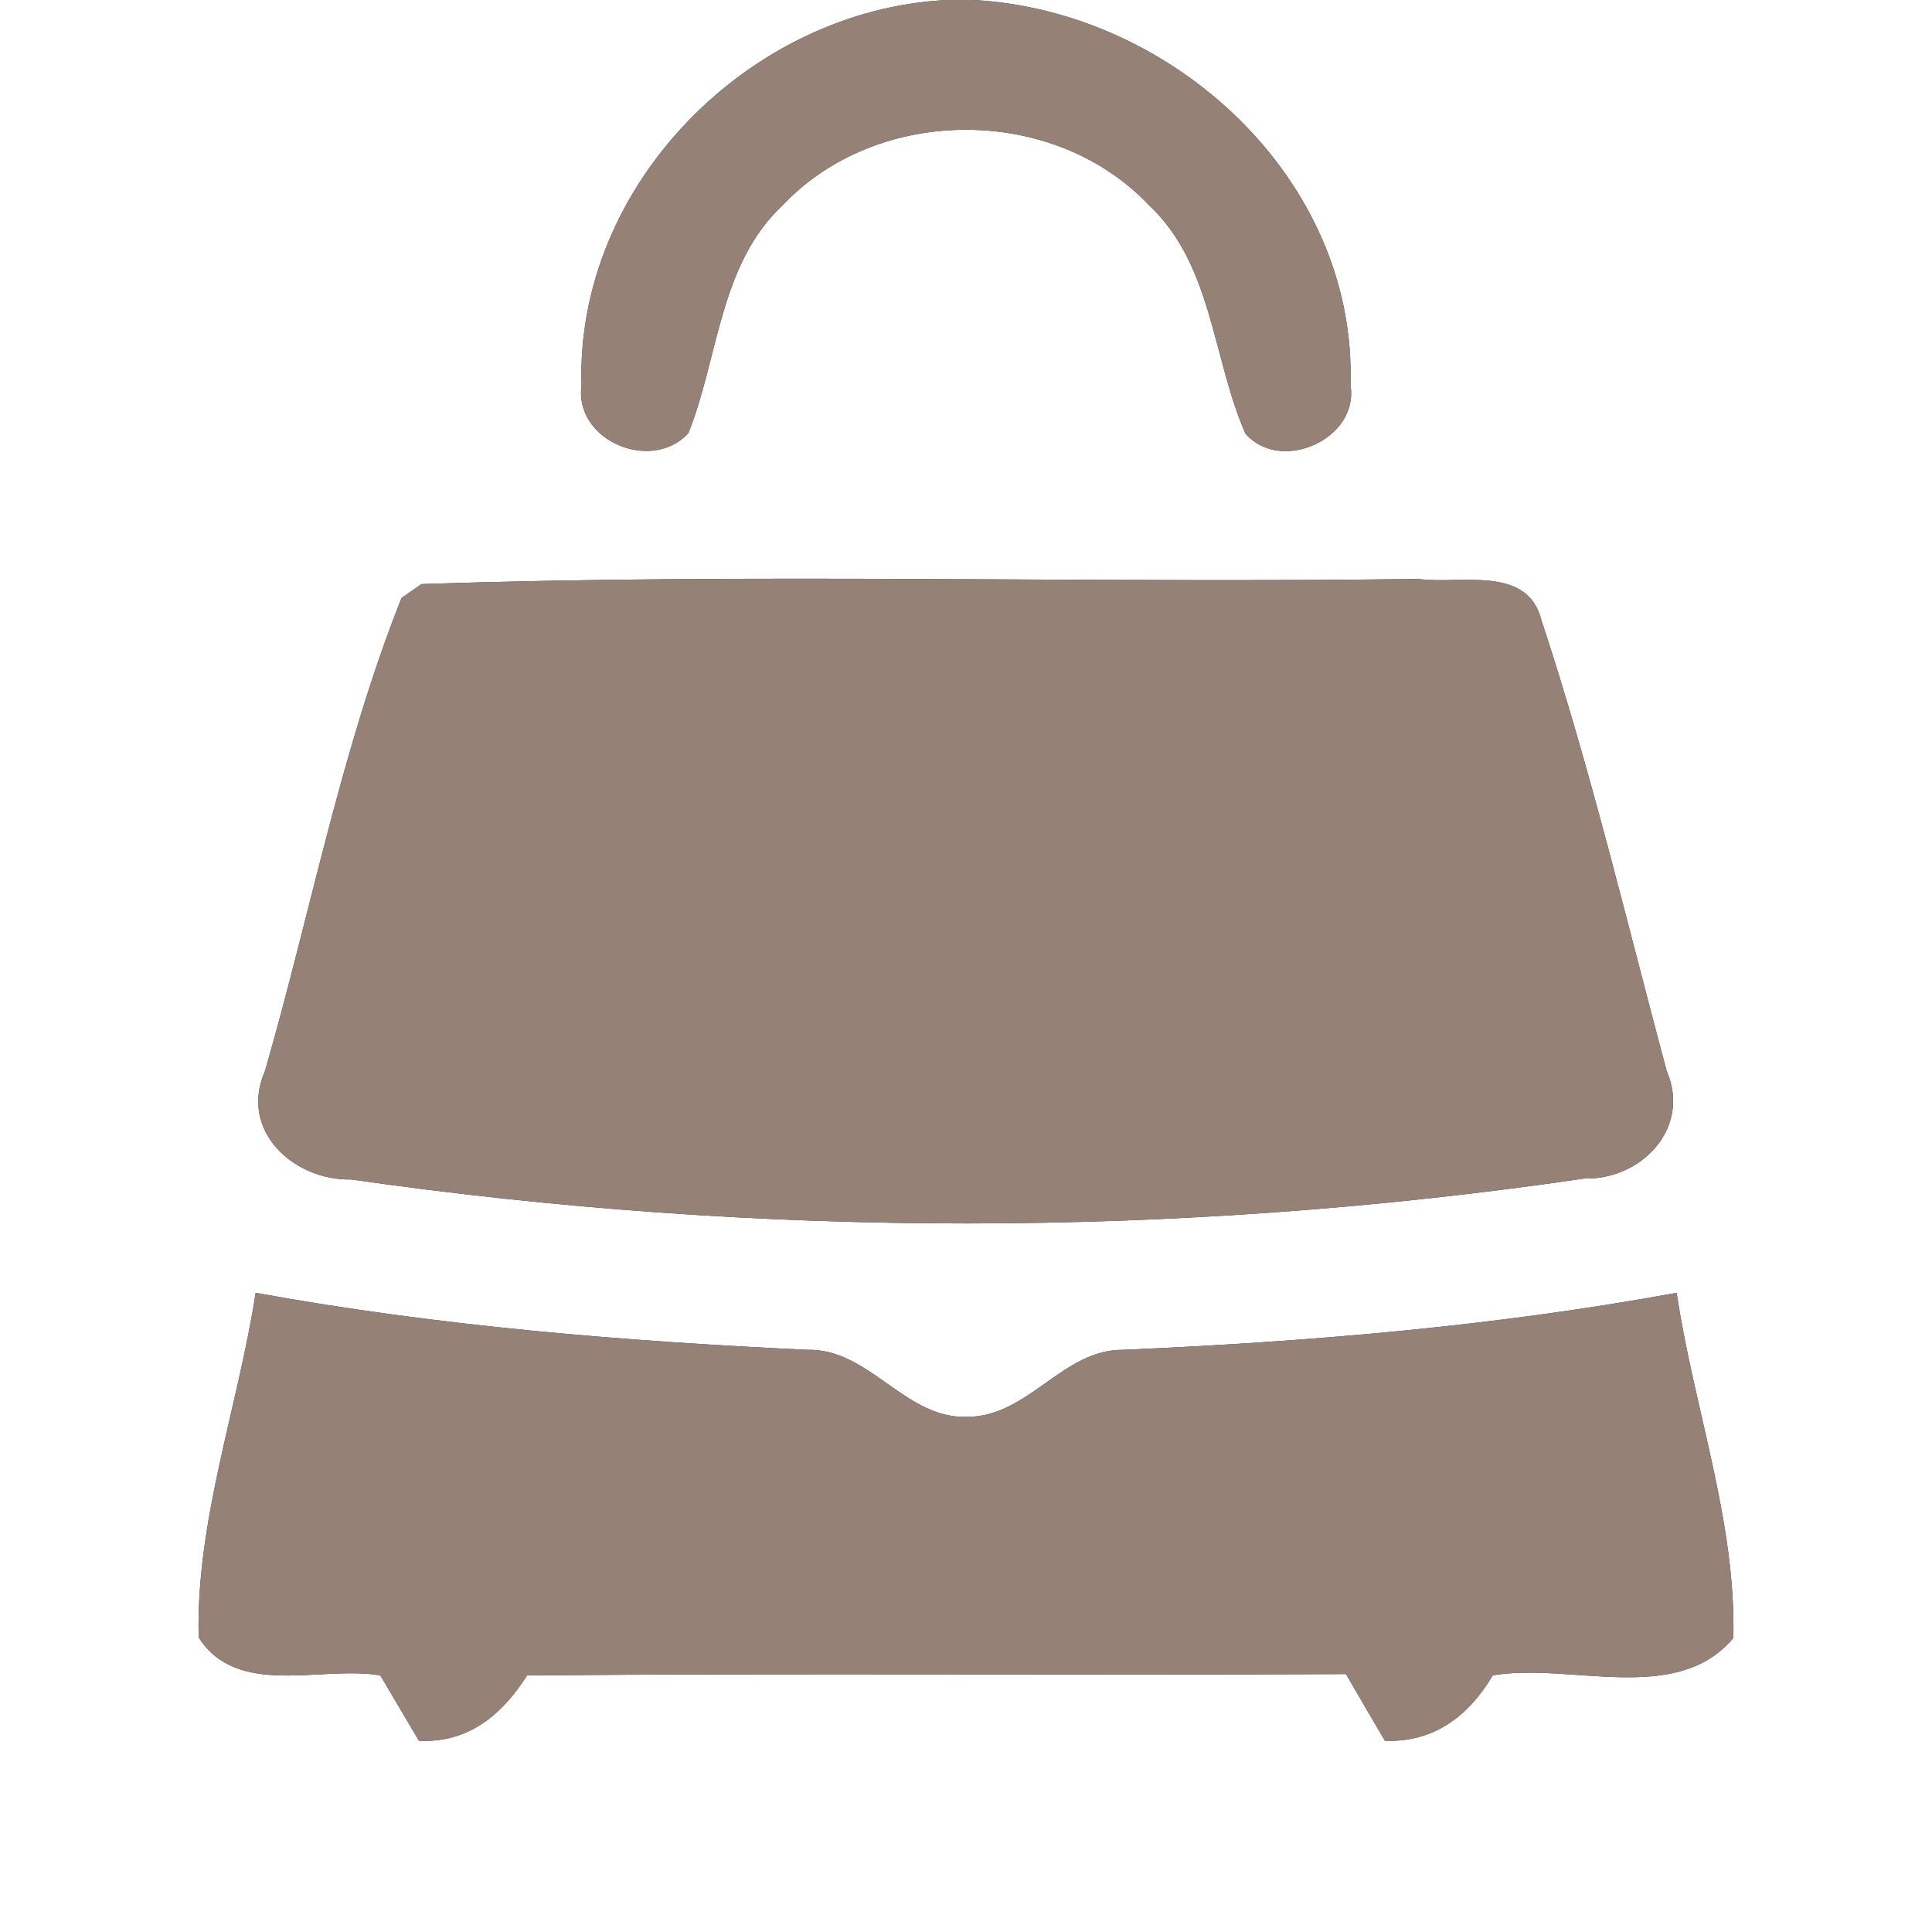 <?xml version="1.0" encoding="UTF-8" ?>
<!DOCTYPE svg PUBLIC "-//W3C//DTD SVG 1.1//EN" "http://www.w3.org/Graphics/SVG/1.1/DTD/svg11.dtd">
<svg width="60pt" height="60pt" viewBox="0 0 60 60" version="1.1" xmlns="http://www.w3.org/2000/svg">
<rect x="0" y="0" width="60" height="60" fill="#333333" stroke="none"/>
<g id="#ffffffff">
<path fill="#ffffff" opacity="1.00" d=" M 0.00 0.00 L 29.41 0.00 C 23.28 0.30 17.87 5.75 18.06 11.96 C 17.82 13.68 20.23 14.70 21.38 13.45 C 22.32 11.09 22.34 8.21 24.31 6.37 C 27.26 3.25 32.73 3.25 35.68 6.37 C 37.66 8.22 37.65 11.13 38.68 13.47 C 39.78 14.72 42.22 13.63 41.94 11.95 C 42.14 5.57 36.43 0.34 30.24 0.00 L 60.00 0.00 L 60.00 60.00 L 0.00 60.00 L 0.00 0.00 M 13.09 18.14 L 12.47 18.57 C 10.59 23.30 9.64 28.37 8.23 33.26 C 7.41 35.12 9.13 36.67 10.91 36.63 C 23.58 38.45 36.54 38.46 49.20 36.60 C 50.96 36.65 52.53 35.04 51.76 33.26 C 50.51 28.59 49.39 23.86 47.87 19.26 C 47.44 17.53 45.32 18.16 44.05 17.98 C 33.73 18.12 23.40 17.79 13.09 18.14 M 7.94 40.15 C 7.39 43.71 6.08 47.23 6.17 50.85 C 7.37 52.74 9.96 51.72 11.81 52.03 C 12.11 52.54 12.71 53.55 13.01 54.06 C 14.53 54.14 15.59 53.26 16.37 52.03 C 24.85 51.96 33.32 52.03 41.80 51.99 C 42.10 52.51 42.71 53.55 43.01 54.06 C 44.53 54.12 45.61 53.29 46.36 52.03 C 48.77 51.62 52.06 52.98 53.83 50.87 C 53.92 47.24 52.60 43.72 52.07 40.15 C 46.39 41.19 40.64 41.67 34.88 41.92 C 33.01 41.90 31.94 43.99 30.06 44.00 C 28.11 44.09 27.01 41.87 25.07 41.92 C 19.33 41.65 13.60 41.18 7.94 40.15 Z" />
</g>
<g id="#000000ff">
<path fill="#968176" opacity="1.00" d=" M 29.41 0.00 L 30.24 0.00 C 36.43 0.34 42.14 5.57 41.94 11.95 C 42.22 13.63 39.78 14.72 38.68 13.47 C 37.65 11.13 37.66 8.22 35.68 6.37 C 32.73 3.25 27.26 3.25 24.31 6.37 C 22.34 8.21 22.32 11.09 21.38 13.45 C 20.23 14.70 17.82 13.68 18.06 11.96 C 17.87 5.75 23.28 0.30 29.41 0.00 Z" />
<path fill="#968176" opacity="1.00" d=" M 13.09 18.14 C 23.40 17.79 33.73 18.12 44.05 17.98 C 45.32 18.16 47.44 17.53 47.87 19.26 C 49.39 23.86 50.51 28.59 51.76 33.26 C 52.53 35.04 50.96 36.65 49.20 36.60 C 36.54 38.46 23.58 38.45 10.91 36.63 C 9.13 36.67 7.41 35.12 8.23 33.26 C 9.64 28.37 10.59 23.30 12.47 18.57 L 13.09 18.14 Z" />
<path fill="#968176" opacity="1.00" d=" M 7.94 40.15 C 13.60 41.18 19.33 41.65 25.07 41.92 C 27.01 41.87 28.11 44.09 30.06 44.00 C 31.94 43.99 33.01 41.90 34.88 41.92 C 40.64 41.67 46.39 41.19 52.07 40.15 C 52.60 43.72 53.92 47.24 53.83 50.87 C 52.06 52.98 48.77 51.62 46.36 52.03 C 45.61 53.29 44.53 54.12 43.01 54.06 C 42.71 53.55 42.10 52.51 41.80 51.99 C 33.32 52.03 24.85 51.96 16.37 52.03 C 15.59 53.26 14.53 54.14 13.01 54.06 C 12.71 53.55 12.11 52.54 11.81 52.03 C 9.96 51.72 7.37 52.74 6.17 50.85 C 6.08 47.23 7.39 43.71 7.94 40.15 Z" />
</g>
</svg>

